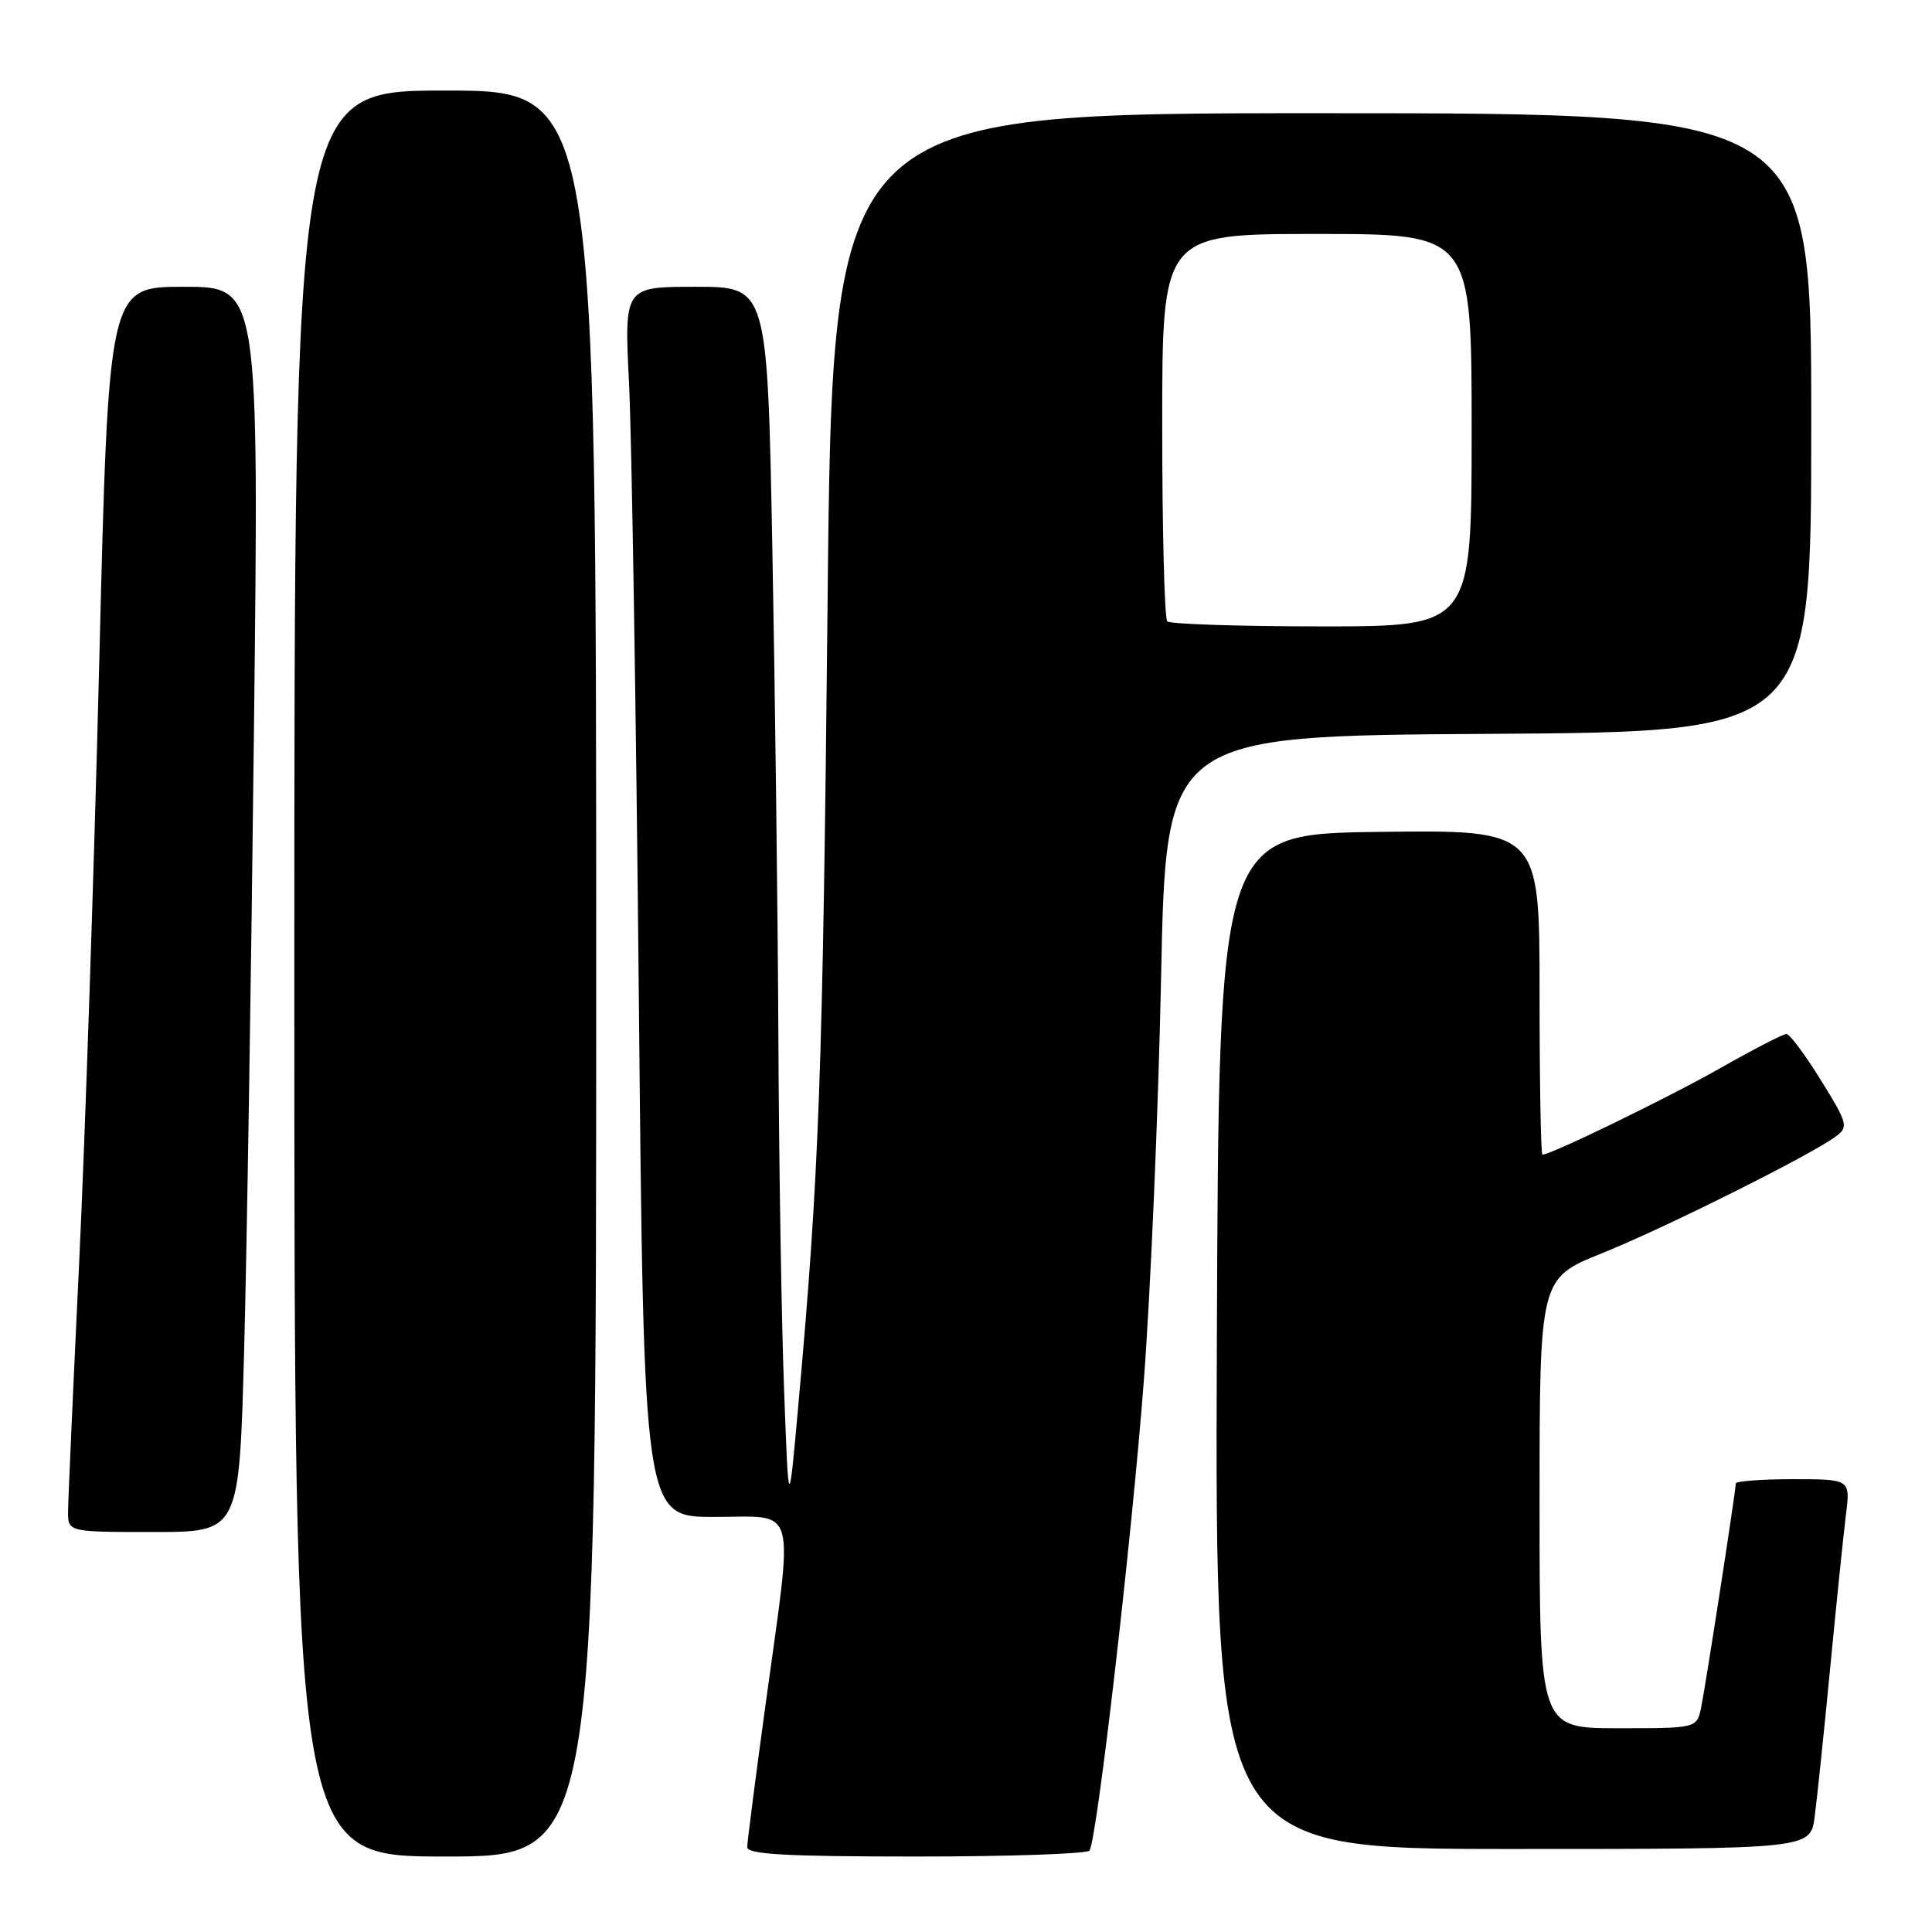 <?xml version="1.0" encoding="UTF-8" standalone="no"?>
<!DOCTYPE svg PUBLIC "-//W3C//DTD SVG 1.1//EN" "http://www.w3.org/Graphics/SVG/1.1/DTD/svg11.dtd" >
<svg xmlns="http://www.w3.org/2000/svg" xmlns:xlink="http://www.w3.org/1999/xlink" version="1.1" viewBox="0 0 256 256">
 <g >
 <path fill="currentColor"
d=" M 79.00 129.00 C 79.00 12.00 79.00 12.00 59.00 12.00 C 39.00 12.00 39.00 12.00 39.00 129.00 C 39.00 246.00 39.00 246.00 59.00 246.00 C 79.00 246.00 79.00 246.00 79.00 129.00 Z  M 144.37 245.21 C 145.38 243.58 149.98 203.74 151.56 183.00 C 152.46 171.18 153.49 147.10 153.85 129.50 C 154.50 97.50 154.50 97.50 197.25 97.24 C 240.00 96.98 240.00 96.98 240.00 55.99 C 240.00 15.00 240.00 15.00 175.16 15.00 C 110.32 15.00 110.32 15.00 109.66 79.75 C 109.02 142.51 108.56 155.31 105.80 186.00 C 104.50 200.50 104.50 200.50 103.89 184.00 C 103.55 174.93 103.21 153.96 103.14 137.41 C 103.06 120.87 102.70 91.73 102.34 72.66 C 101.68 38.00 101.68 38.00 92.19 38.00 C 82.71 38.00 82.71 38.00 83.35 50.75 C 83.70 57.76 84.29 94.44 84.65 132.25 C 85.31 201.00 85.31 201.00 94.66 201.00 C 105.79 201.00 105.16 198.76 101.49 225.50 C 100.13 235.40 99.02 244.06 99.01 244.75 C 99.00 245.71 104.15 246.00 121.44 246.00 C 133.78 246.00 144.10 245.64 144.37 245.21 Z  M 240.45 240.75 C 240.76 238.41 241.69 229.53 242.51 221.00 C 243.33 212.47 244.27 203.36 244.59 200.75 C 245.19 196.00 245.19 196.00 237.59 196.00 C 233.42 196.00 230.00 196.26 230.00 196.57 C 230.00 197.53 226.01 223.34 225.41 226.25 C 224.84 229.00 224.84 229.00 214.42 229.00 C 204.00 229.00 204.00 229.00 204.00 199.20 C 204.00 169.39 204.00 169.39 212.25 166.07 C 220.62 162.71 240.02 153.01 243.28 150.57 C 244.95 149.32 244.83 148.86 241.28 143.13 C 239.20 139.77 237.15 137.02 236.72 137.01 C 236.28 137.00 232.32 139.05 227.92 141.55 C 221.04 145.45 205.52 153.00 204.38 153.00 C 204.17 153.00 204.00 143.32 204.00 131.48 C 204.00 109.96 204.00 109.96 182.75 110.23 C 161.50 110.50 161.50 110.50 161.24 177.75 C 160.99 245.00 160.99 245.00 200.43 245.00 C 239.88 245.00 239.88 245.00 240.45 240.75 Z  M 32.34 179.25 C 32.70 166.19 33.29 129.06 33.65 96.75 C 34.32 38.00 34.32 38.00 24.35 38.00 C 14.38 38.00 14.38 38.00 13.15 87.75 C 12.47 115.11 11.27 151.00 10.48 167.50 C 9.69 184.00 9.03 198.74 9.02 200.25 C 9.00 203.00 9.00 203.00 20.35 203.00 C 31.69 203.00 31.69 203.00 32.34 179.25 Z  M 154.67 82.33 C 154.30 81.97 154.00 70.27 154.00 56.33 C 154.00 31.00 154.00 31.00 174.50 31.00 C 195.00 31.00 195.00 31.00 195.00 57.00 C 195.00 83.00 195.00 83.00 175.17 83.00 C 164.26 83.00 155.03 82.70 154.67 82.33 Z "/>
</g>
</svg>